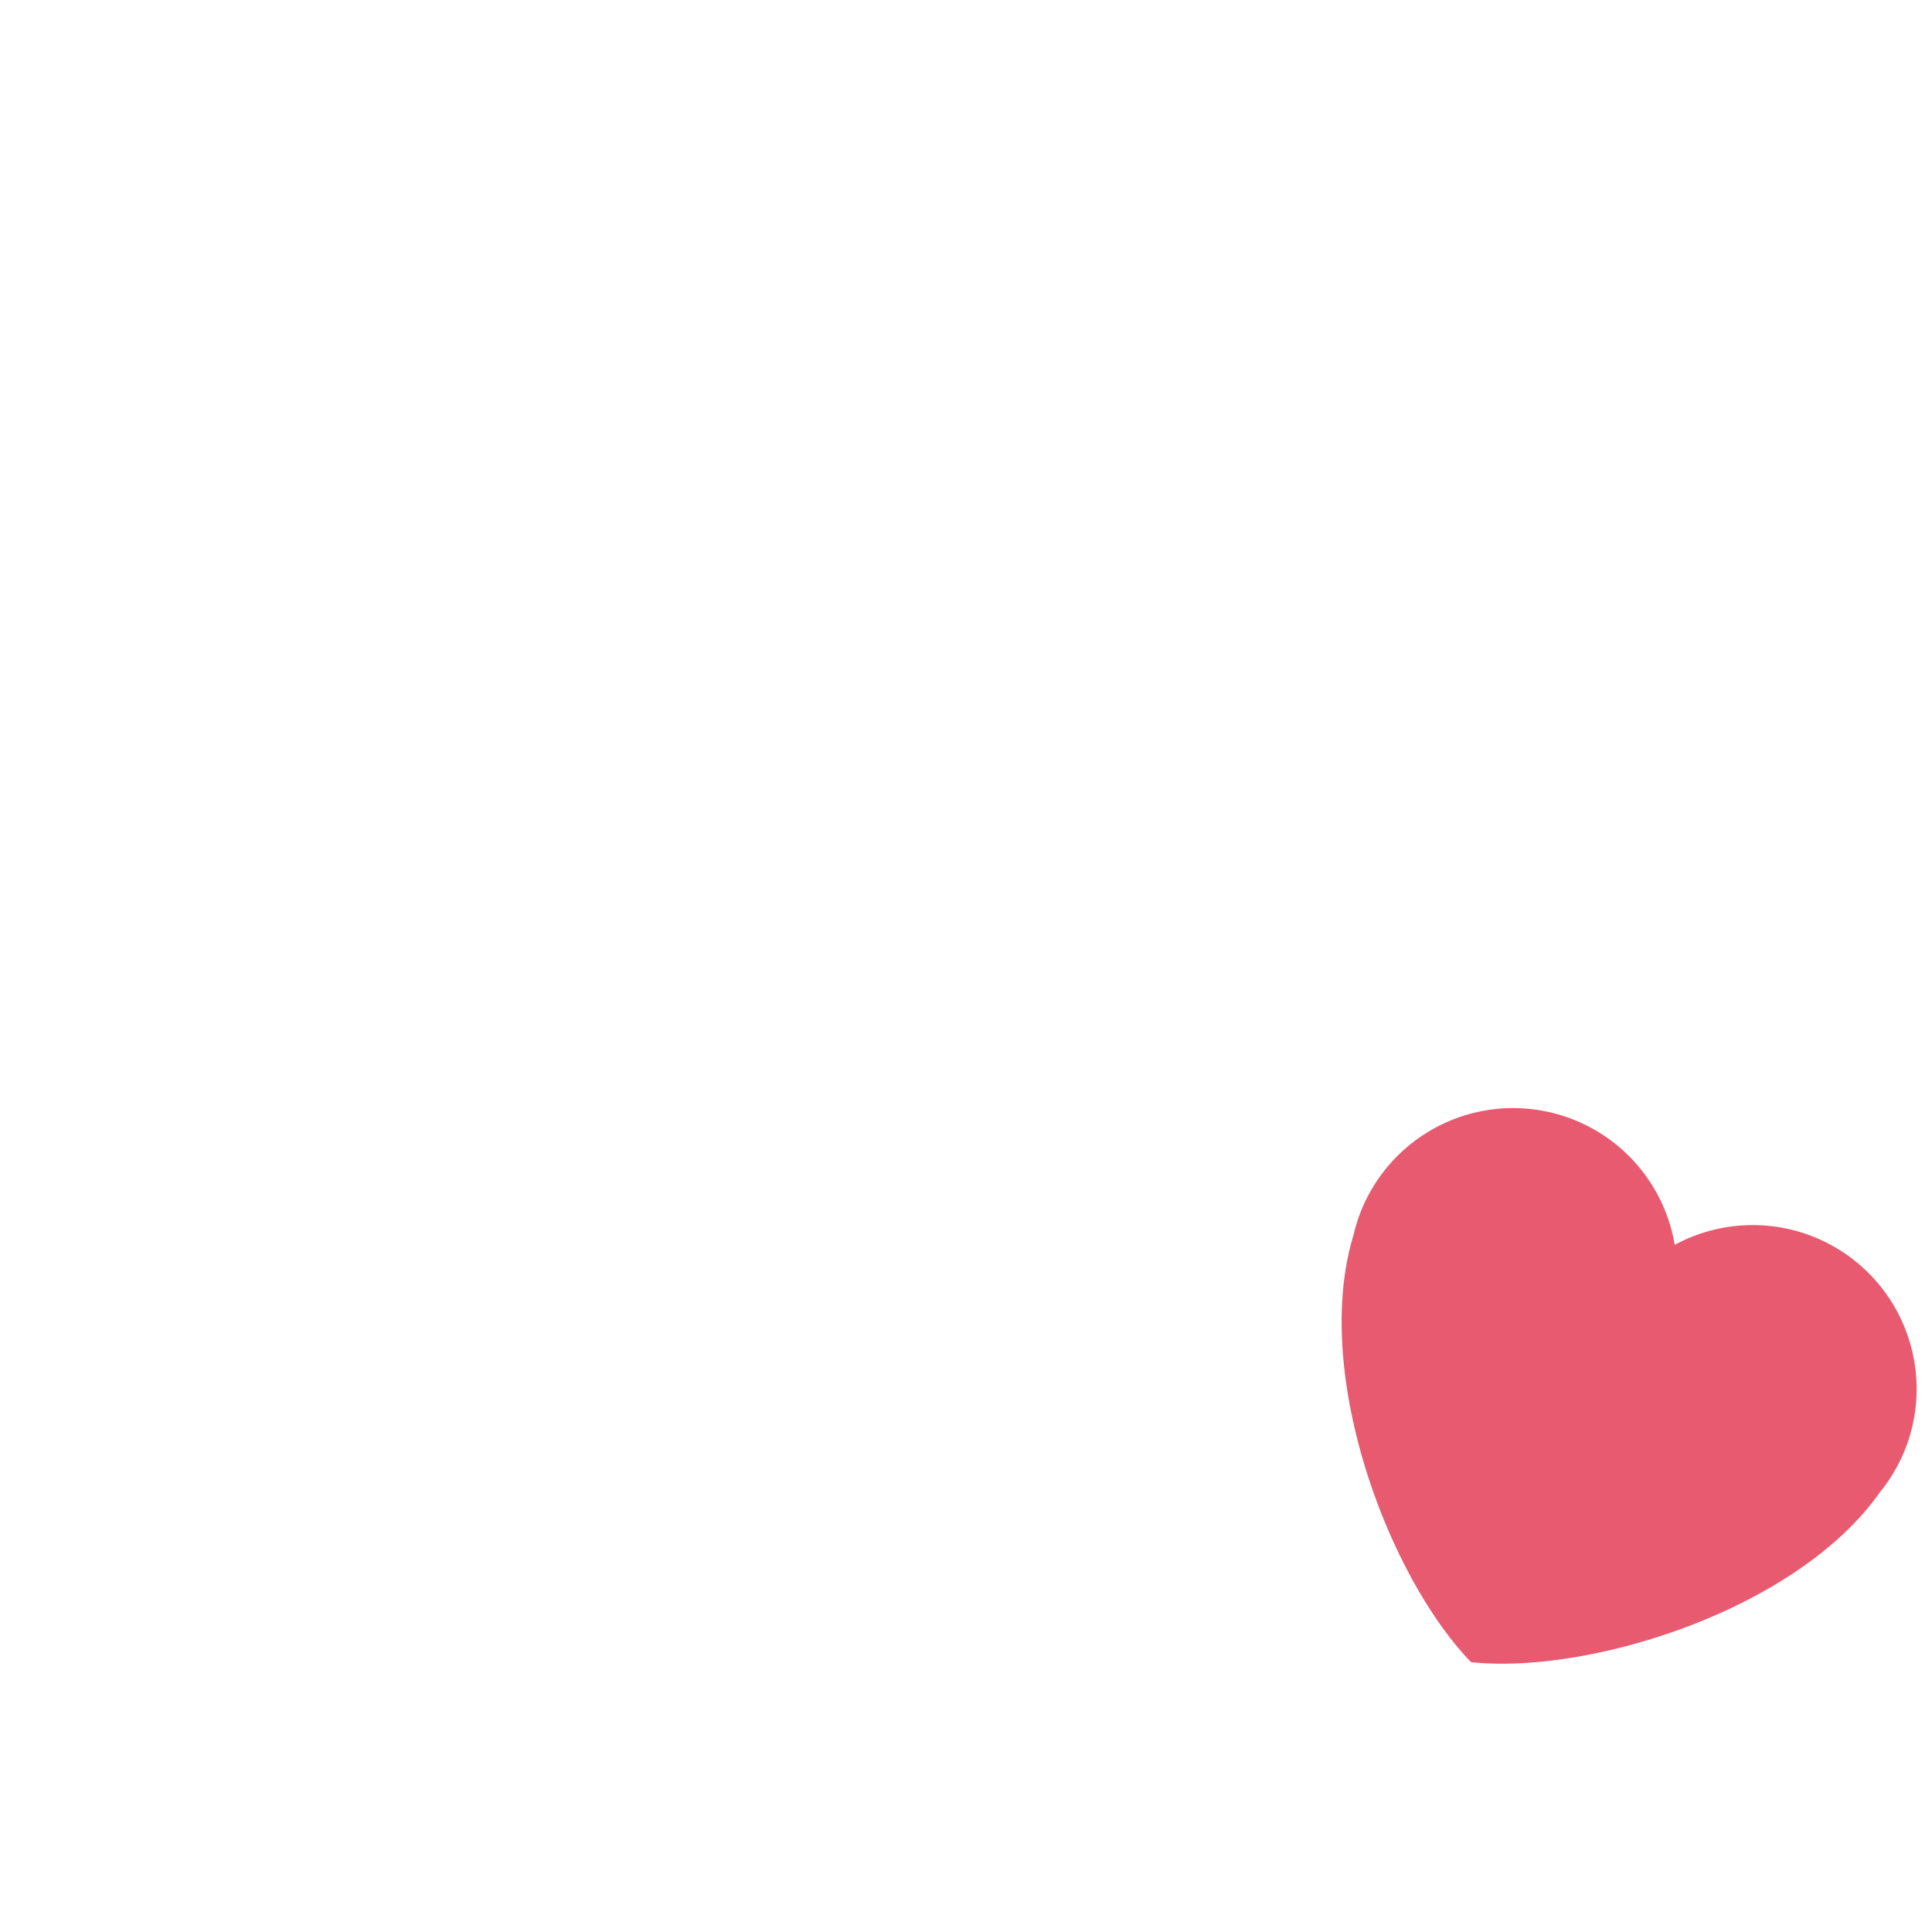 <svg xmlns="http://www.w3.org/2000/svg" viewBox="0 0 45 45" width="100" height="100"><defs><clipPath id="a" clipPathUnits="userSpaceOnUse"><path d="M0 36h36V0H0v36z"/></clipPath></defs><g clip-path="url(#a)" transform="matrix(1.25 0 0 -1.25 0 45)"><path d="M35.404 8.778a3.054 3.054 0 01-4.198 4.026 3.053 3.053 0 01-5.988.172c-.774-2.555.64-6.34 2.193-7.948 2.223-.234 6.077.98 7.615 3.161.145.18.273.374.378.59" fill="#e75a70"/></g></svg>
